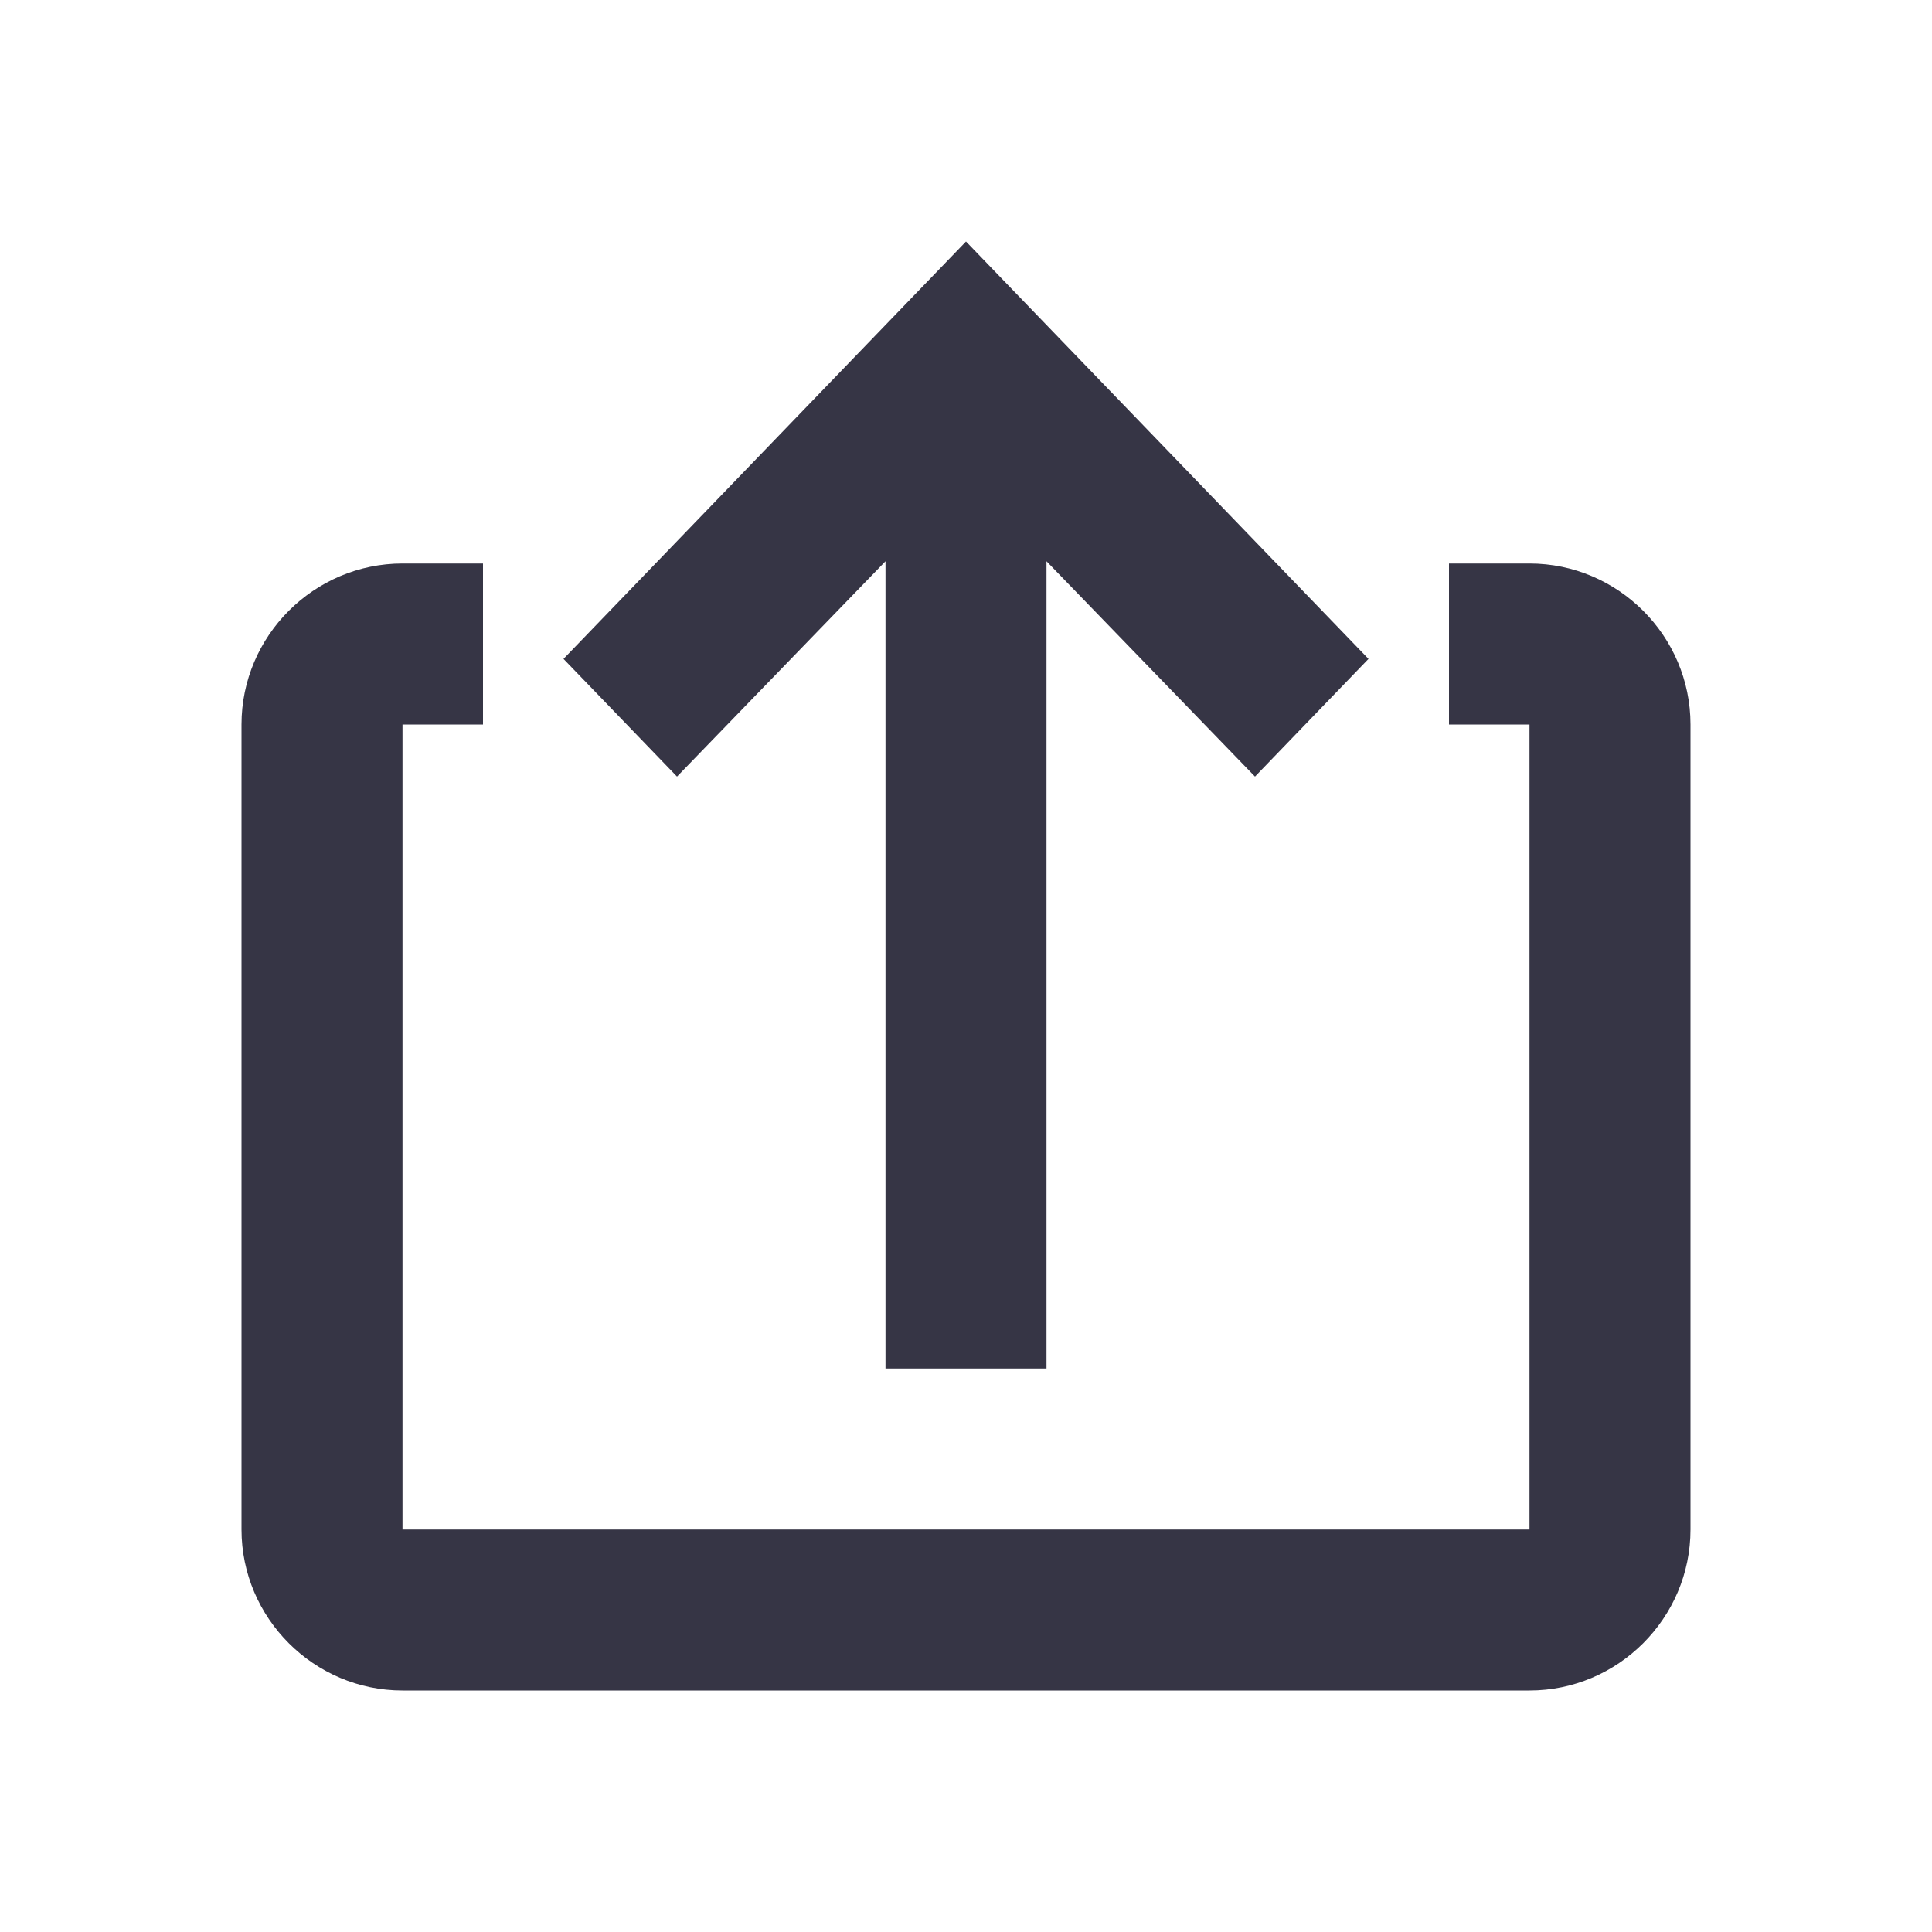 <svg width="24" height="24" viewBox="0 0 24 24" fill="none" xmlns="http://www.w3.org/2000/svg">
<path d="M19 19V9H18V7H19C20.1 7 21 7.9 21 9V19C21 20.1 20.1 21 19 21H5C3.9 21 3 20.1 3 19V9C3 7.9 3.9 7 5 7H6V9H5V19H19Z" fill="#363545"/>
<path d="M15.59 9.647L13 6.972V17H11V6.972L8.41 9.647L7 8.185L12 3L17 8.185L15.59 9.647Z" fill="#363545"/>
</svg>
